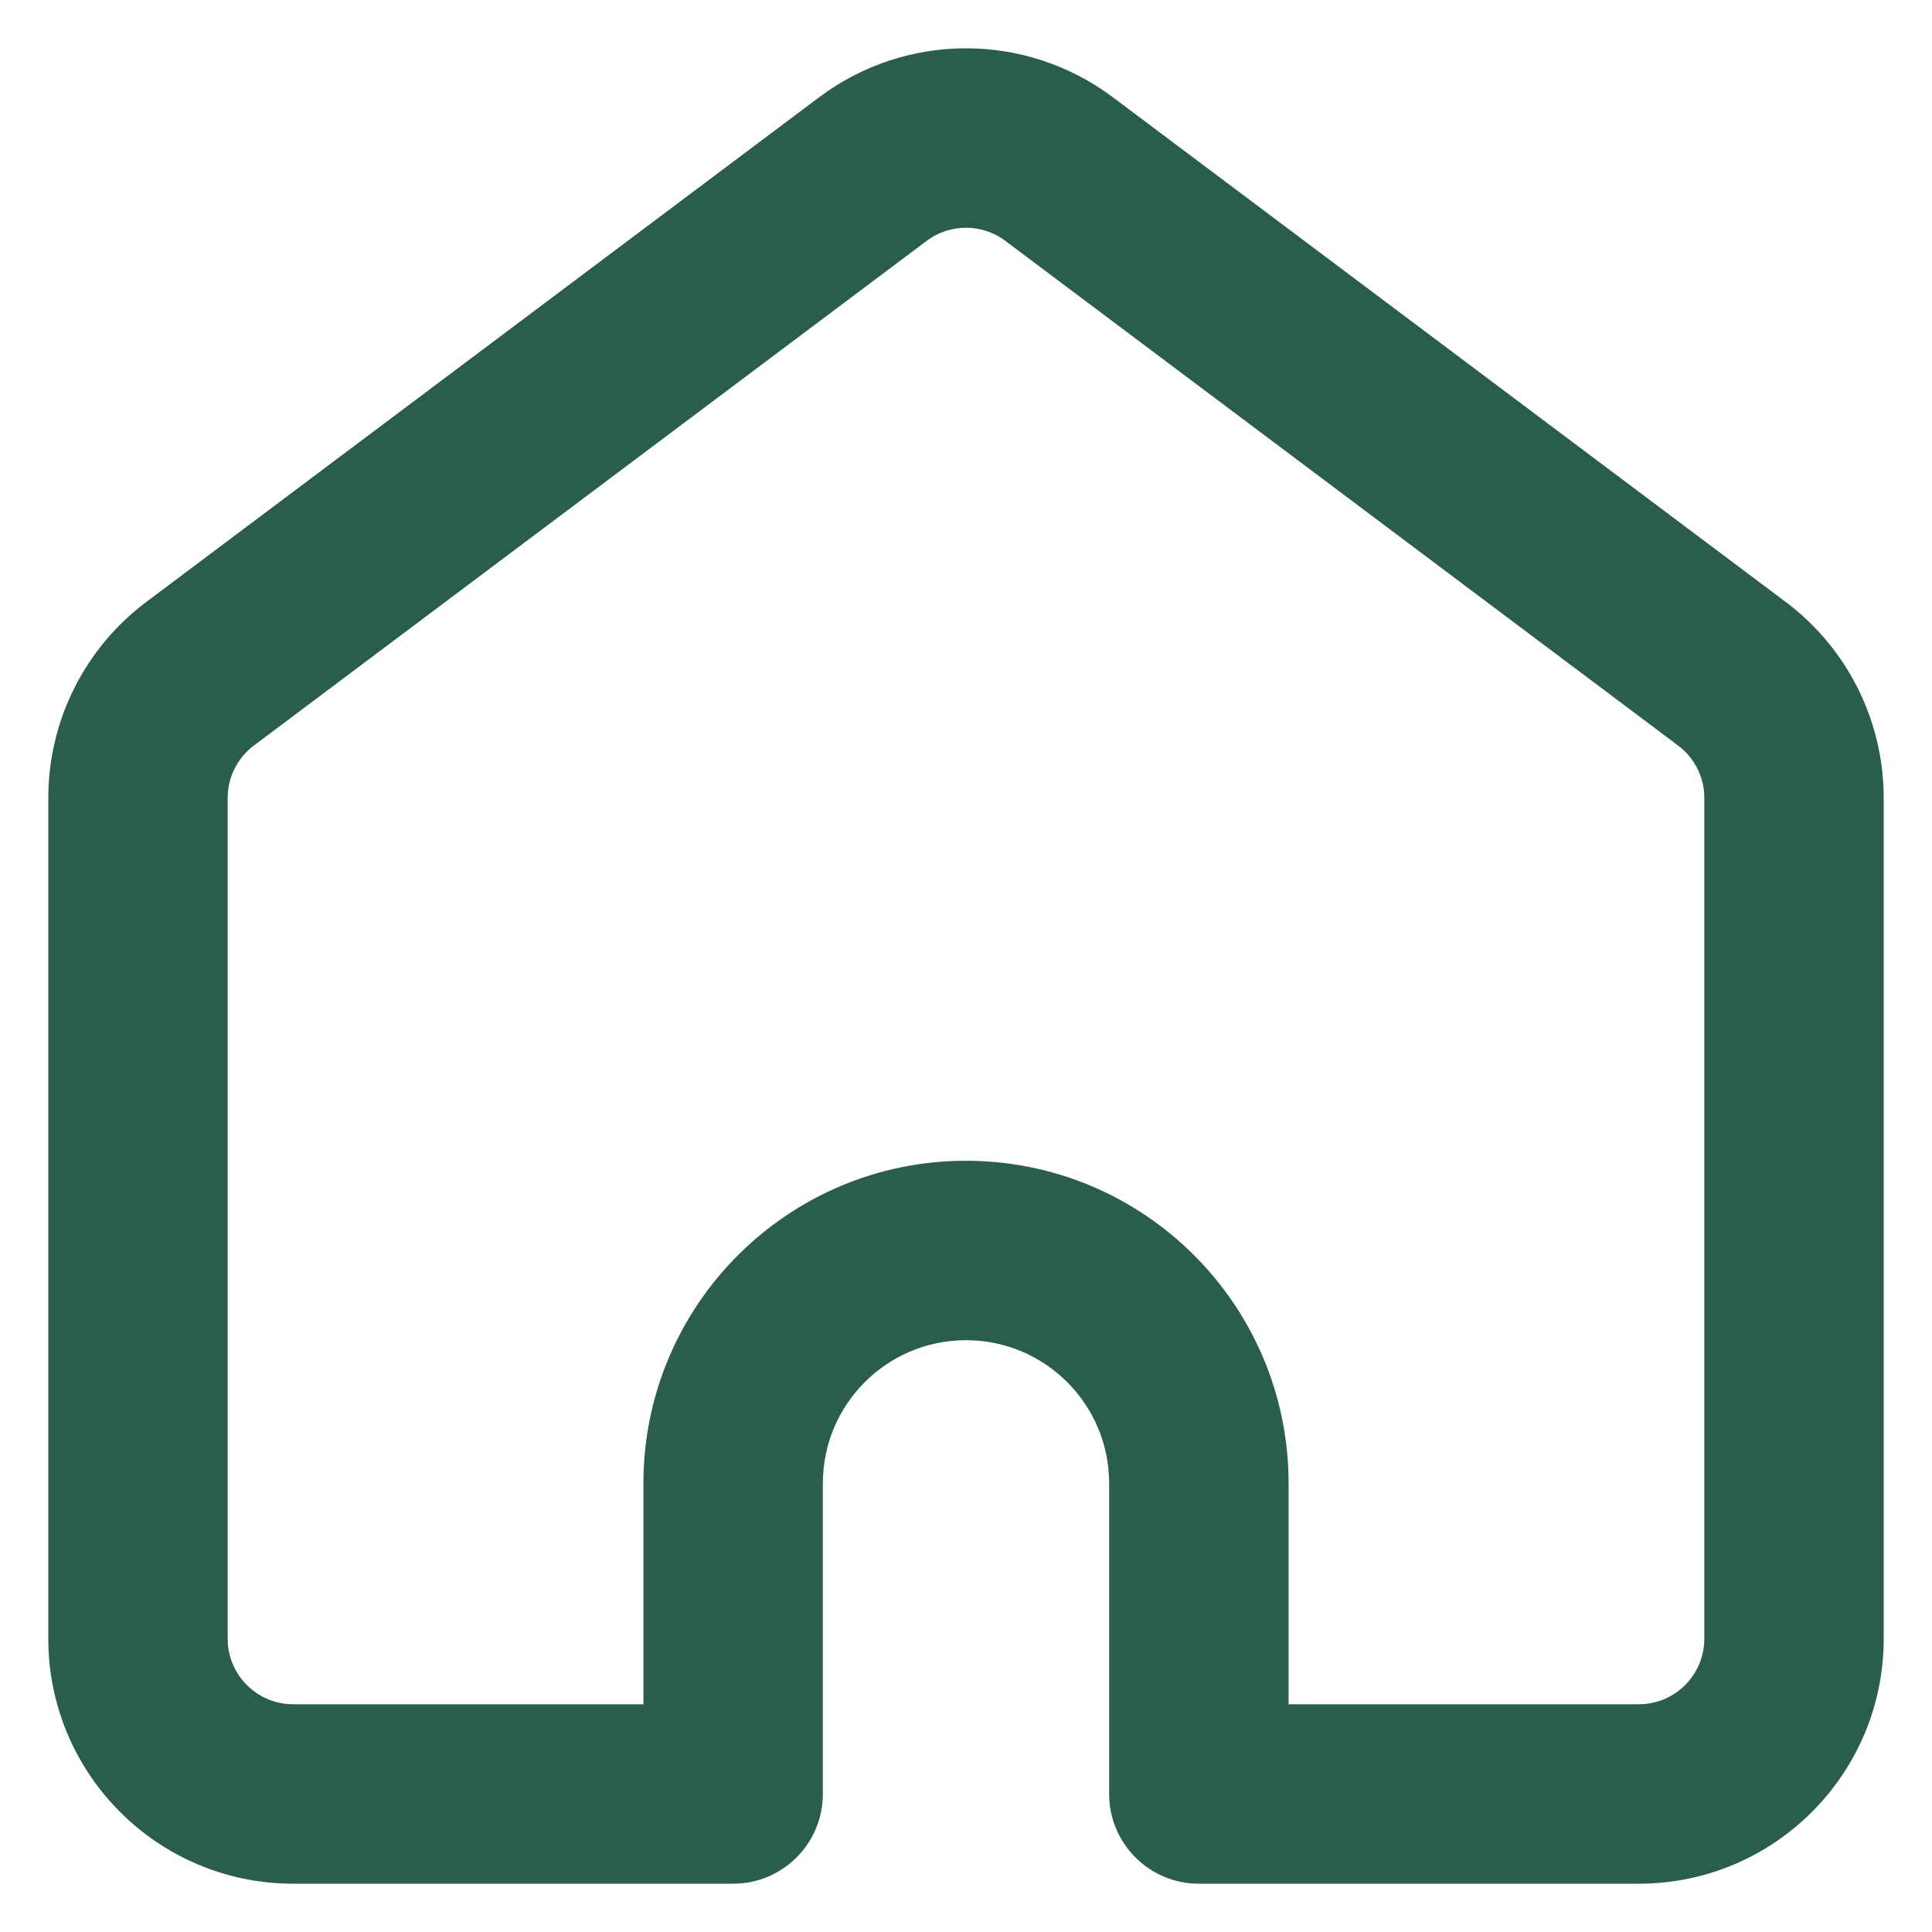 <svg width="32" height="32" viewBox="0 0 32 32" fill="none" xmlns="http://www.w3.org/2000/svg">
<path d="M27.143 28.328H21.243V24.57C21.243 21.674 18.896 19.326 16 19.326C13.104 19.326 10.757 21.674 10.757 24.57V28.328H4.857C4.202 28.328 3.671 27.797 3.671 27.142V13.217C3.671 12.843 3.847 12.492 4.146 12.268L15.289 3.909C15.71 3.593 16.29 3.593 16.711 3.909L27.854 12.268L27.914 12.188L27.854 12.268C28.153 12.492 28.329 12.843 28.329 13.217V27.142C28.329 27.797 27.798 28.328 27.143 28.328ZM18.374 1.692C16.967 0.636 15.033 0.636 13.626 1.692L2.483 10.05C1.486 10.798 0.9 11.971 0.9 13.217V27.142C0.9 29.328 2.672 31.1 4.857 31.1H12.143C12.908 31.1 13.529 30.48 13.529 29.714V24.57C13.529 23.205 14.635 22.098 16 22.098C17.365 22.098 18.471 23.205 18.471 24.57V29.714C18.471 30.48 19.092 31.1 19.857 31.1H27.143C29.328 31.1 31.1 29.328 31.1 27.142V13.217C31.1 11.971 30.514 10.798 29.517 10.05L18.374 1.692Z" fill="#2B5E4A" stroke="#2B5E4A" stroke-width="0.2"/>
</svg>
